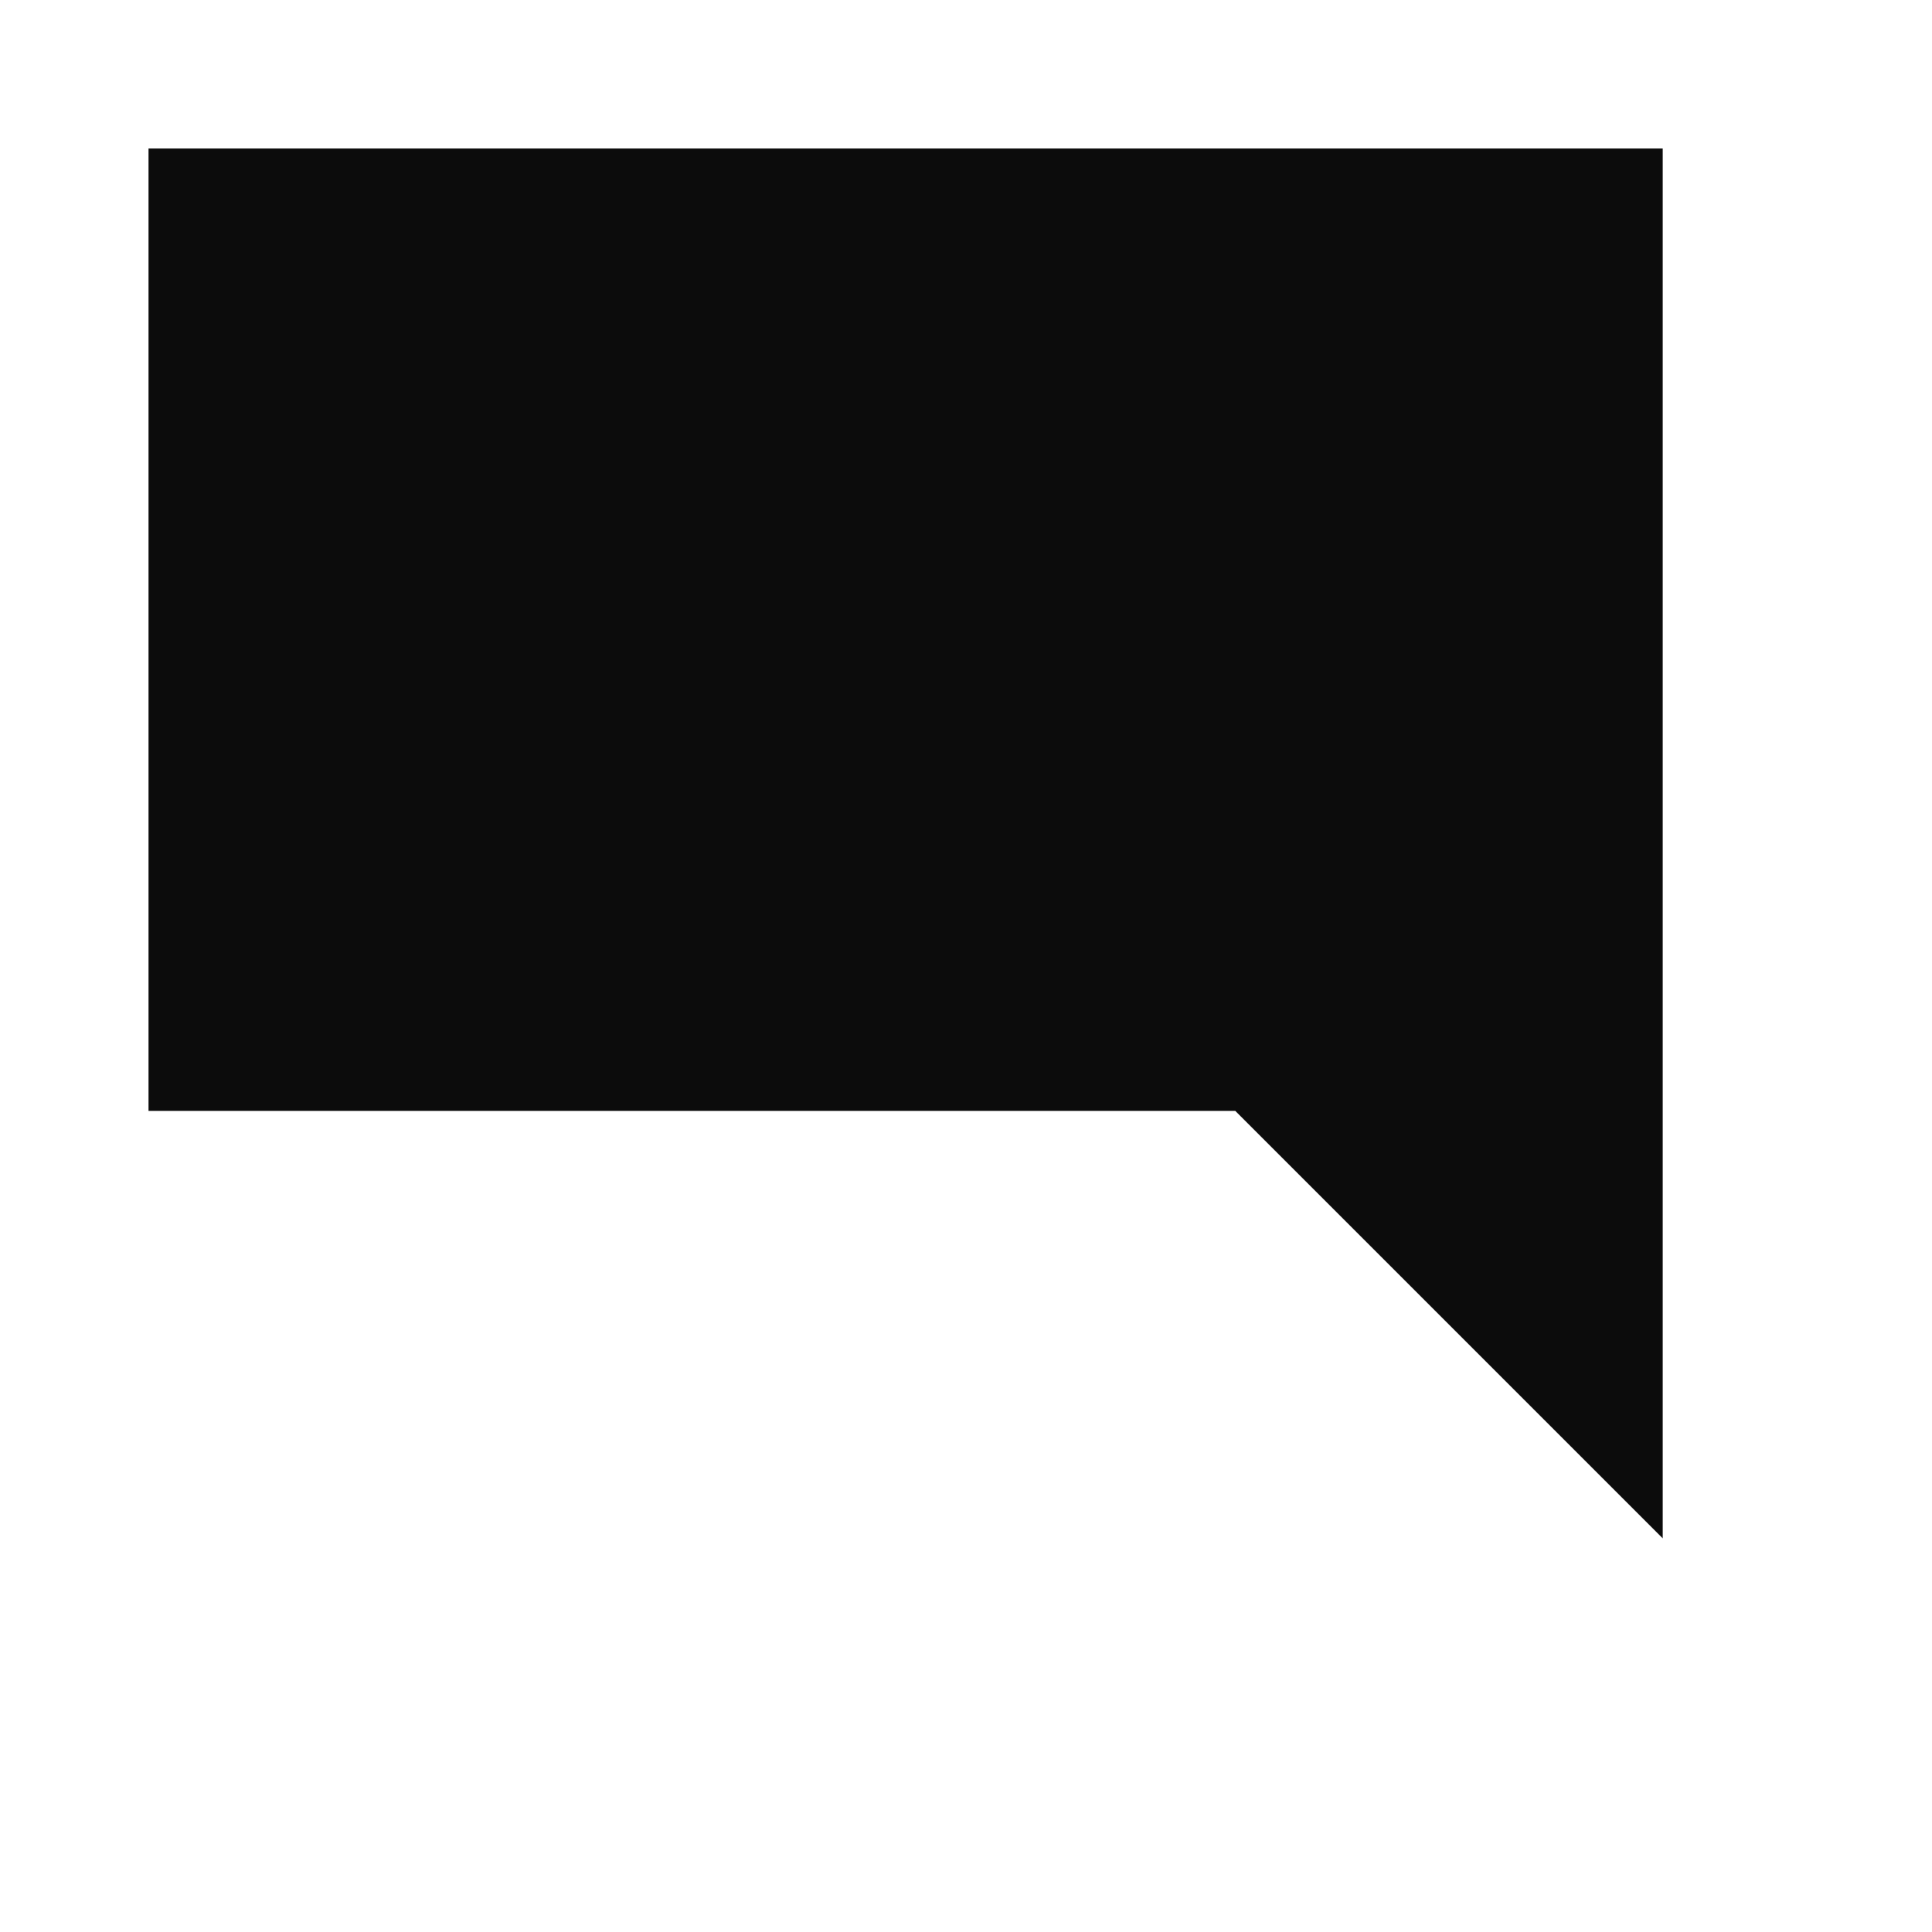 <svg width="16" height="16" viewBox="0 0 16 16" fill="none" xmlns="http://www.w3.org/2000/svg">
  <path d="M1.23 1.23H13.77V12.74L10.23 9.2H1.23V1.23Z" fill="#0C0C0C"/>
  <path d="M4.77 4.77H10.23V6.23H4.77V4.77Z" fill="#0C0C0C"/>
  <path d="M4.77 7.23H8.77V8.69H4.77V7.23Z" fill="#0C0C0C"/>
</svg>



